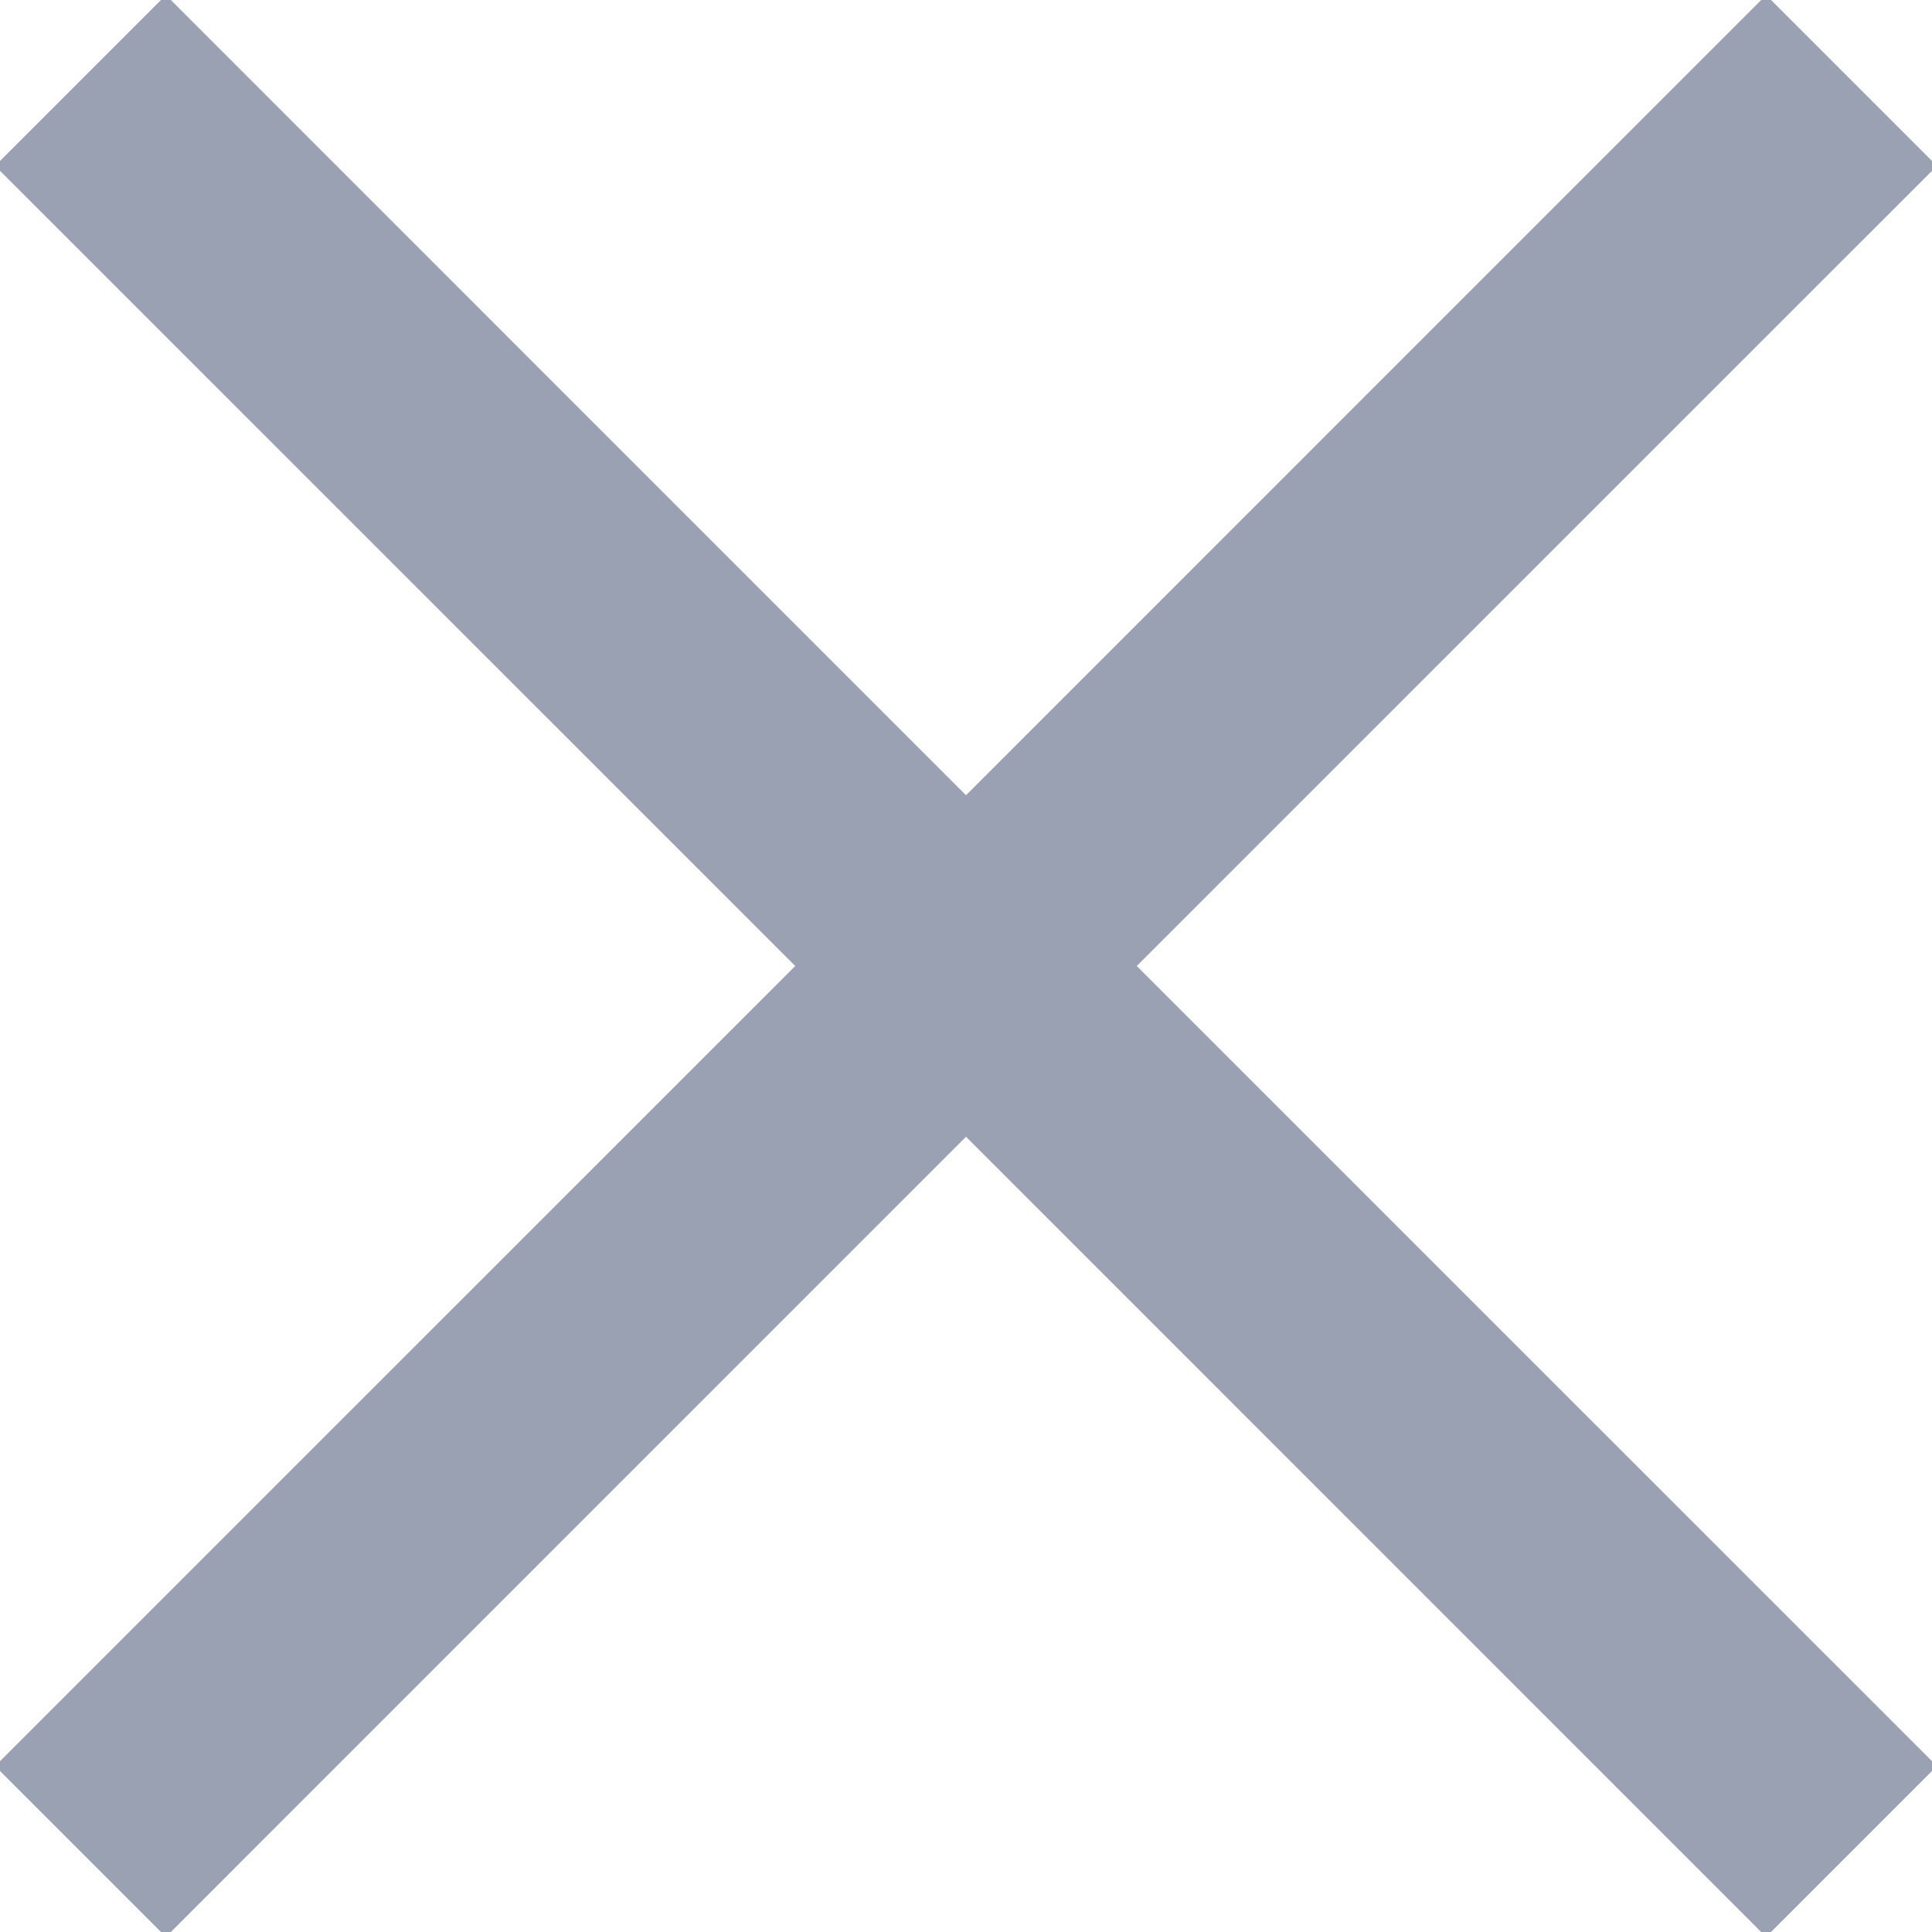 <?xml version="1.0" encoding="UTF-8"?>
<svg fill="#99a1b3" xmlns="http://www.w3.org/2000/svg" id="Isolation_Mode" data-name="Isolation Mode" viewBox="0 0 24 24" width="512" height="512"><polygon points="24.061 2.061 21.939 -0.061 12 9.879 2.061 -0.061 -0.061 2.061 9.879 12 -0.061 21.939 2.061 24.061 12 14.121 21.939 24.061 24.061 21.939 14.121 12 24.061 2.061"/></svg>
